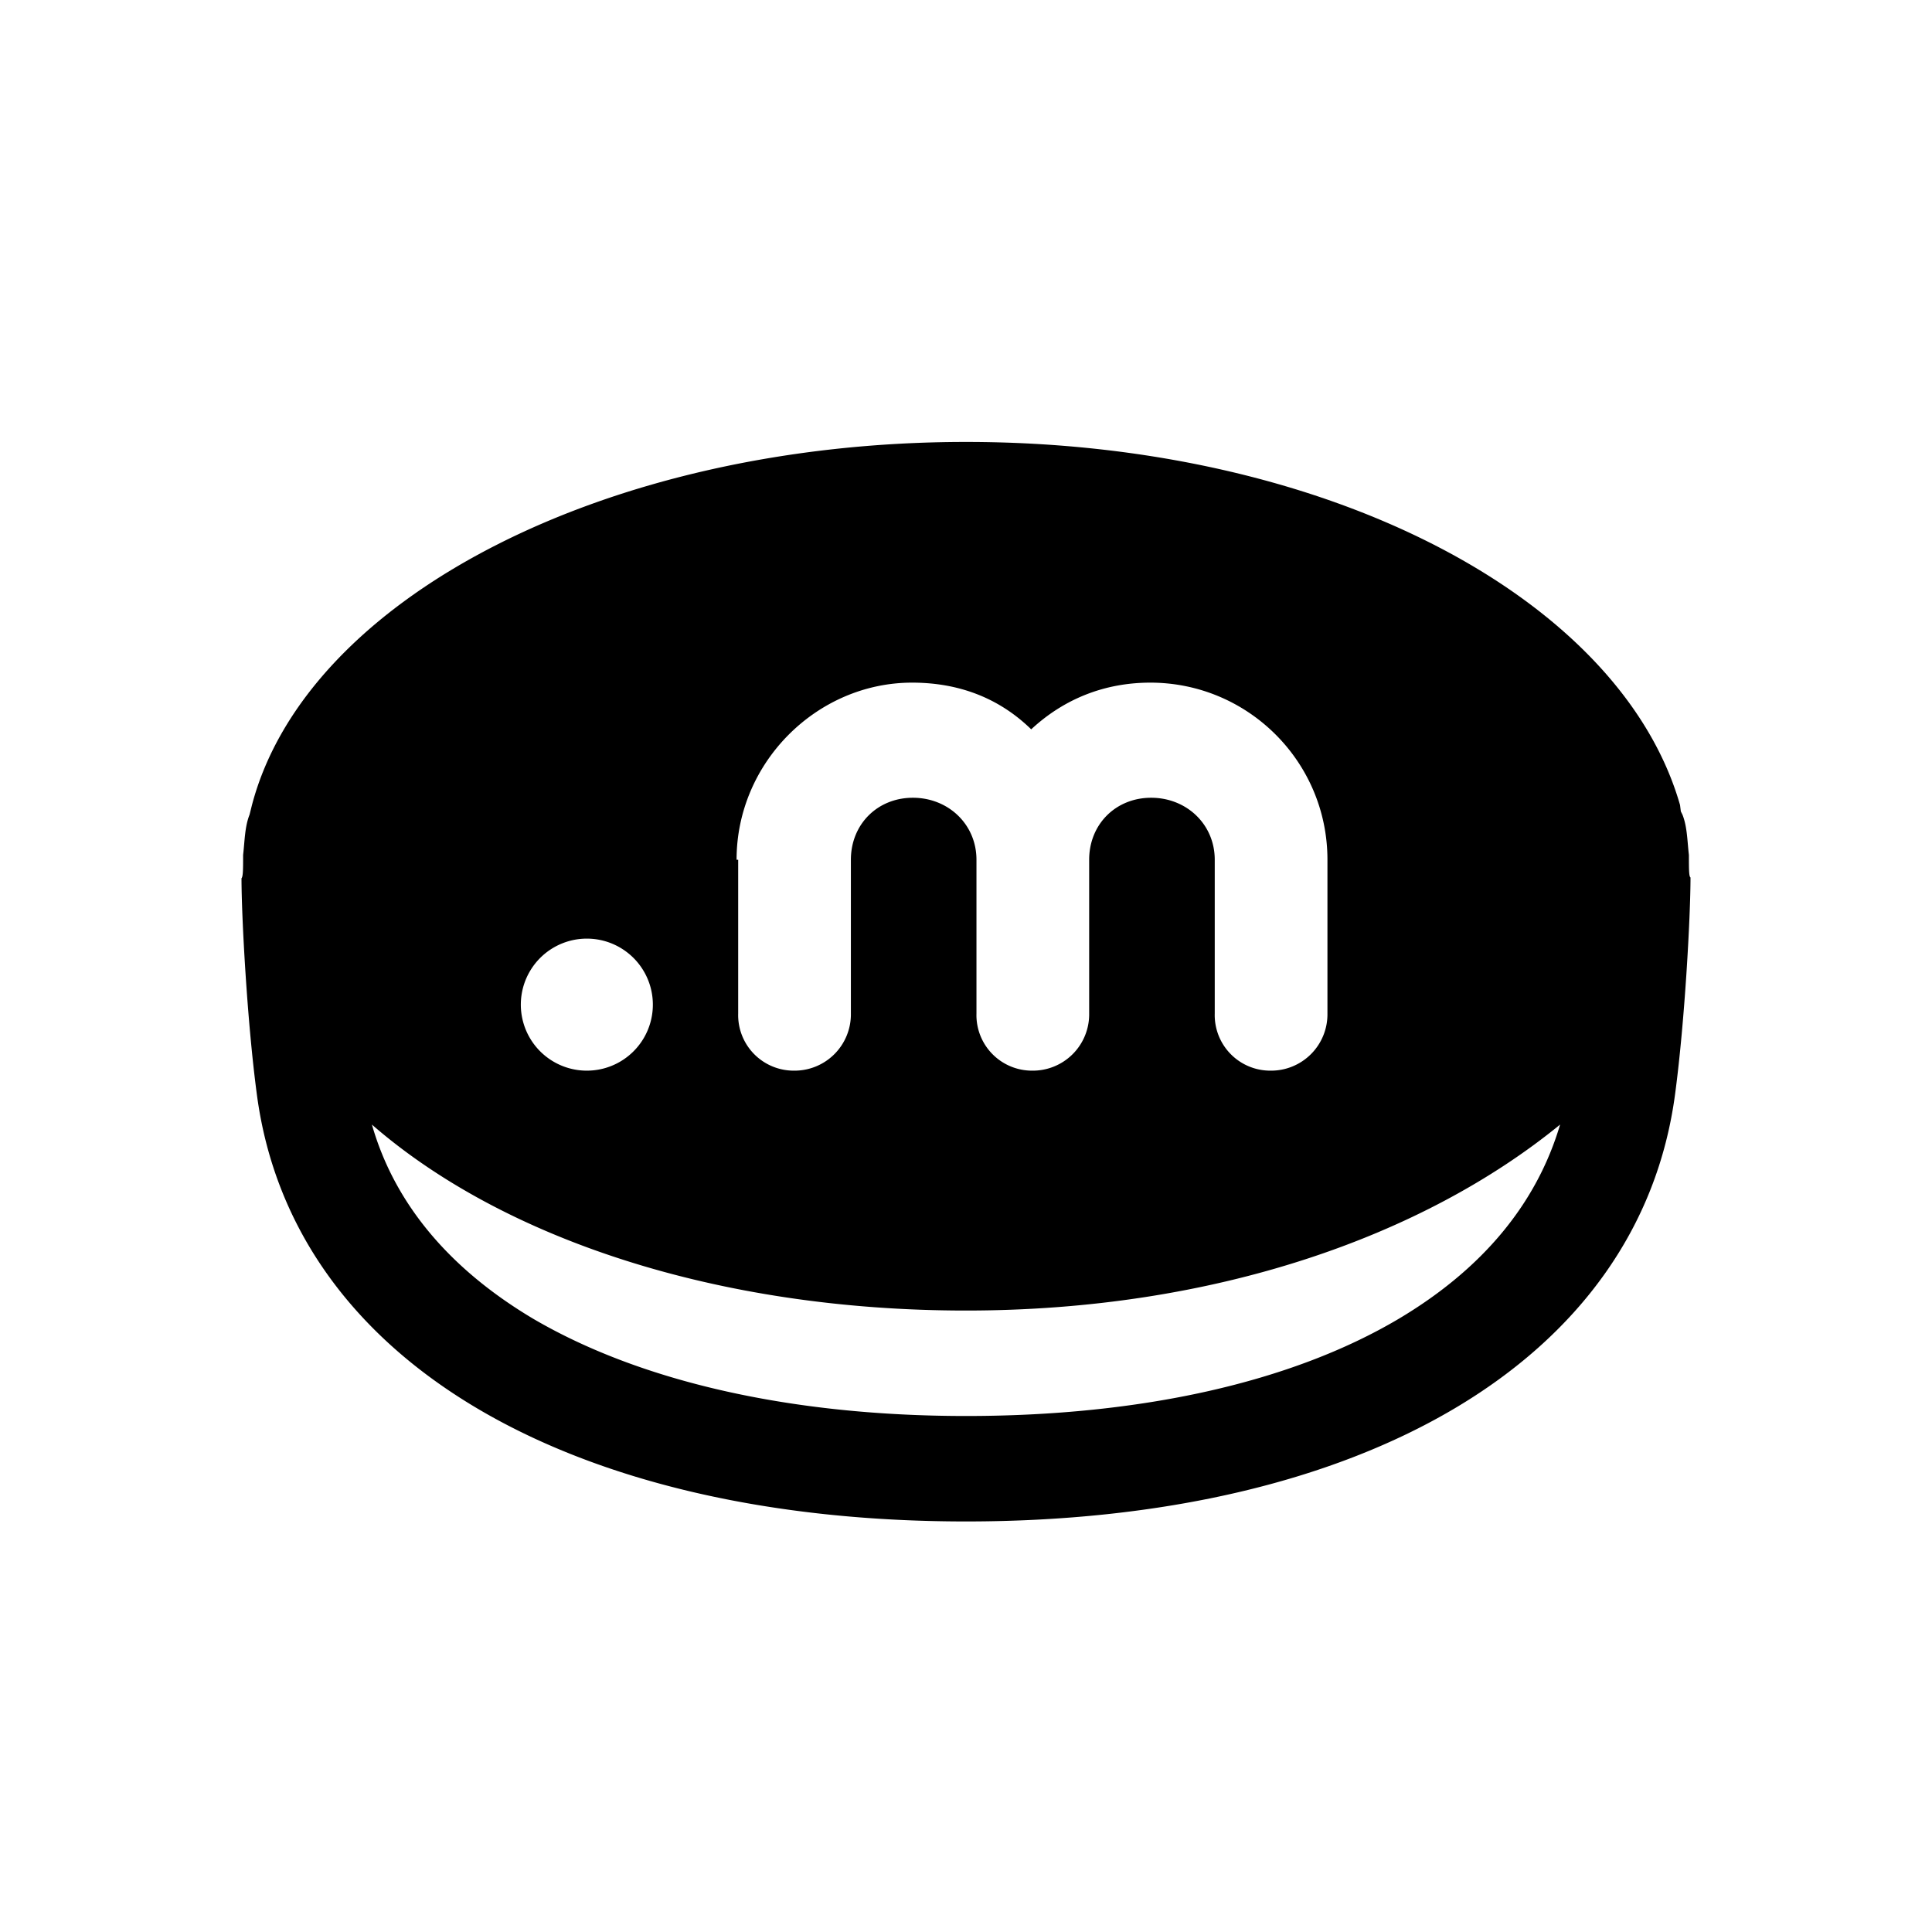 <svg xmlns="http://www.w3.org/2000/svg" width="24" height="24" viewBox="0 0 24 24" fill="currentColor"><path d="M20.98 10.62c-.02-.17-.02-.35-.08-.5l-.02-.04-.01-.08c-.74-2.58-4.4-4.51-8.87-4.51-4.45 0-8.19 1.93-8.87 4.51l-.02.08-.01.04c-.06.15-.06.33-.08.5 0 .17 0 .27-.02.29 0 .48.07 1.78.19 2.68.44 3.35 3.95 5.31 8.81 5.31s8.37-1.96 8.81-5.32c.12-.9.19-2.2.19-2.68-.02-.01-.02-.11-.02-.28Zm-11.83.06c0-1.21 1-2.2 2.18-2.2.58 0 1.08.19 1.48.58.42-.39.93-.58 1.48-.58 1.21 0 2.2.98 2.2 2.2v1.91a.7.7 0 0 1-.71.71.69.69 0 0 1-.69-.71v-1.91c0-.44-.35-.77-.79-.77-.44 0-.77.33-.77.77v1.91a.7.7 0 0 1-.71.71.69.69 0 0 1-.69-.71v-1.91c0-.44-.35-.77-.79-.77-.44 0-.77.33-.77.77v1.91a.7.7 0 0 1-.71.71.69.69 0 0 1-.69-.71v-1.91h-.02Zm-1.85.98a.82.82 0 1 1-.02 1.64.82.82 0 0 1 .02-1.64Zm10.08 4.72c-1.33.79-3.2 1.21-5.38 1.21-2.18 0-4.05-.43-5.38-1.21-1.04-.62-1.72-1.43-2-2.41 1.62 1.41 4.28 2.31 7.38 2.31 3.1 0 5.69-.93 7.38-2.31-.29.98-.96 1.79-2 2.41Z"/></svg>